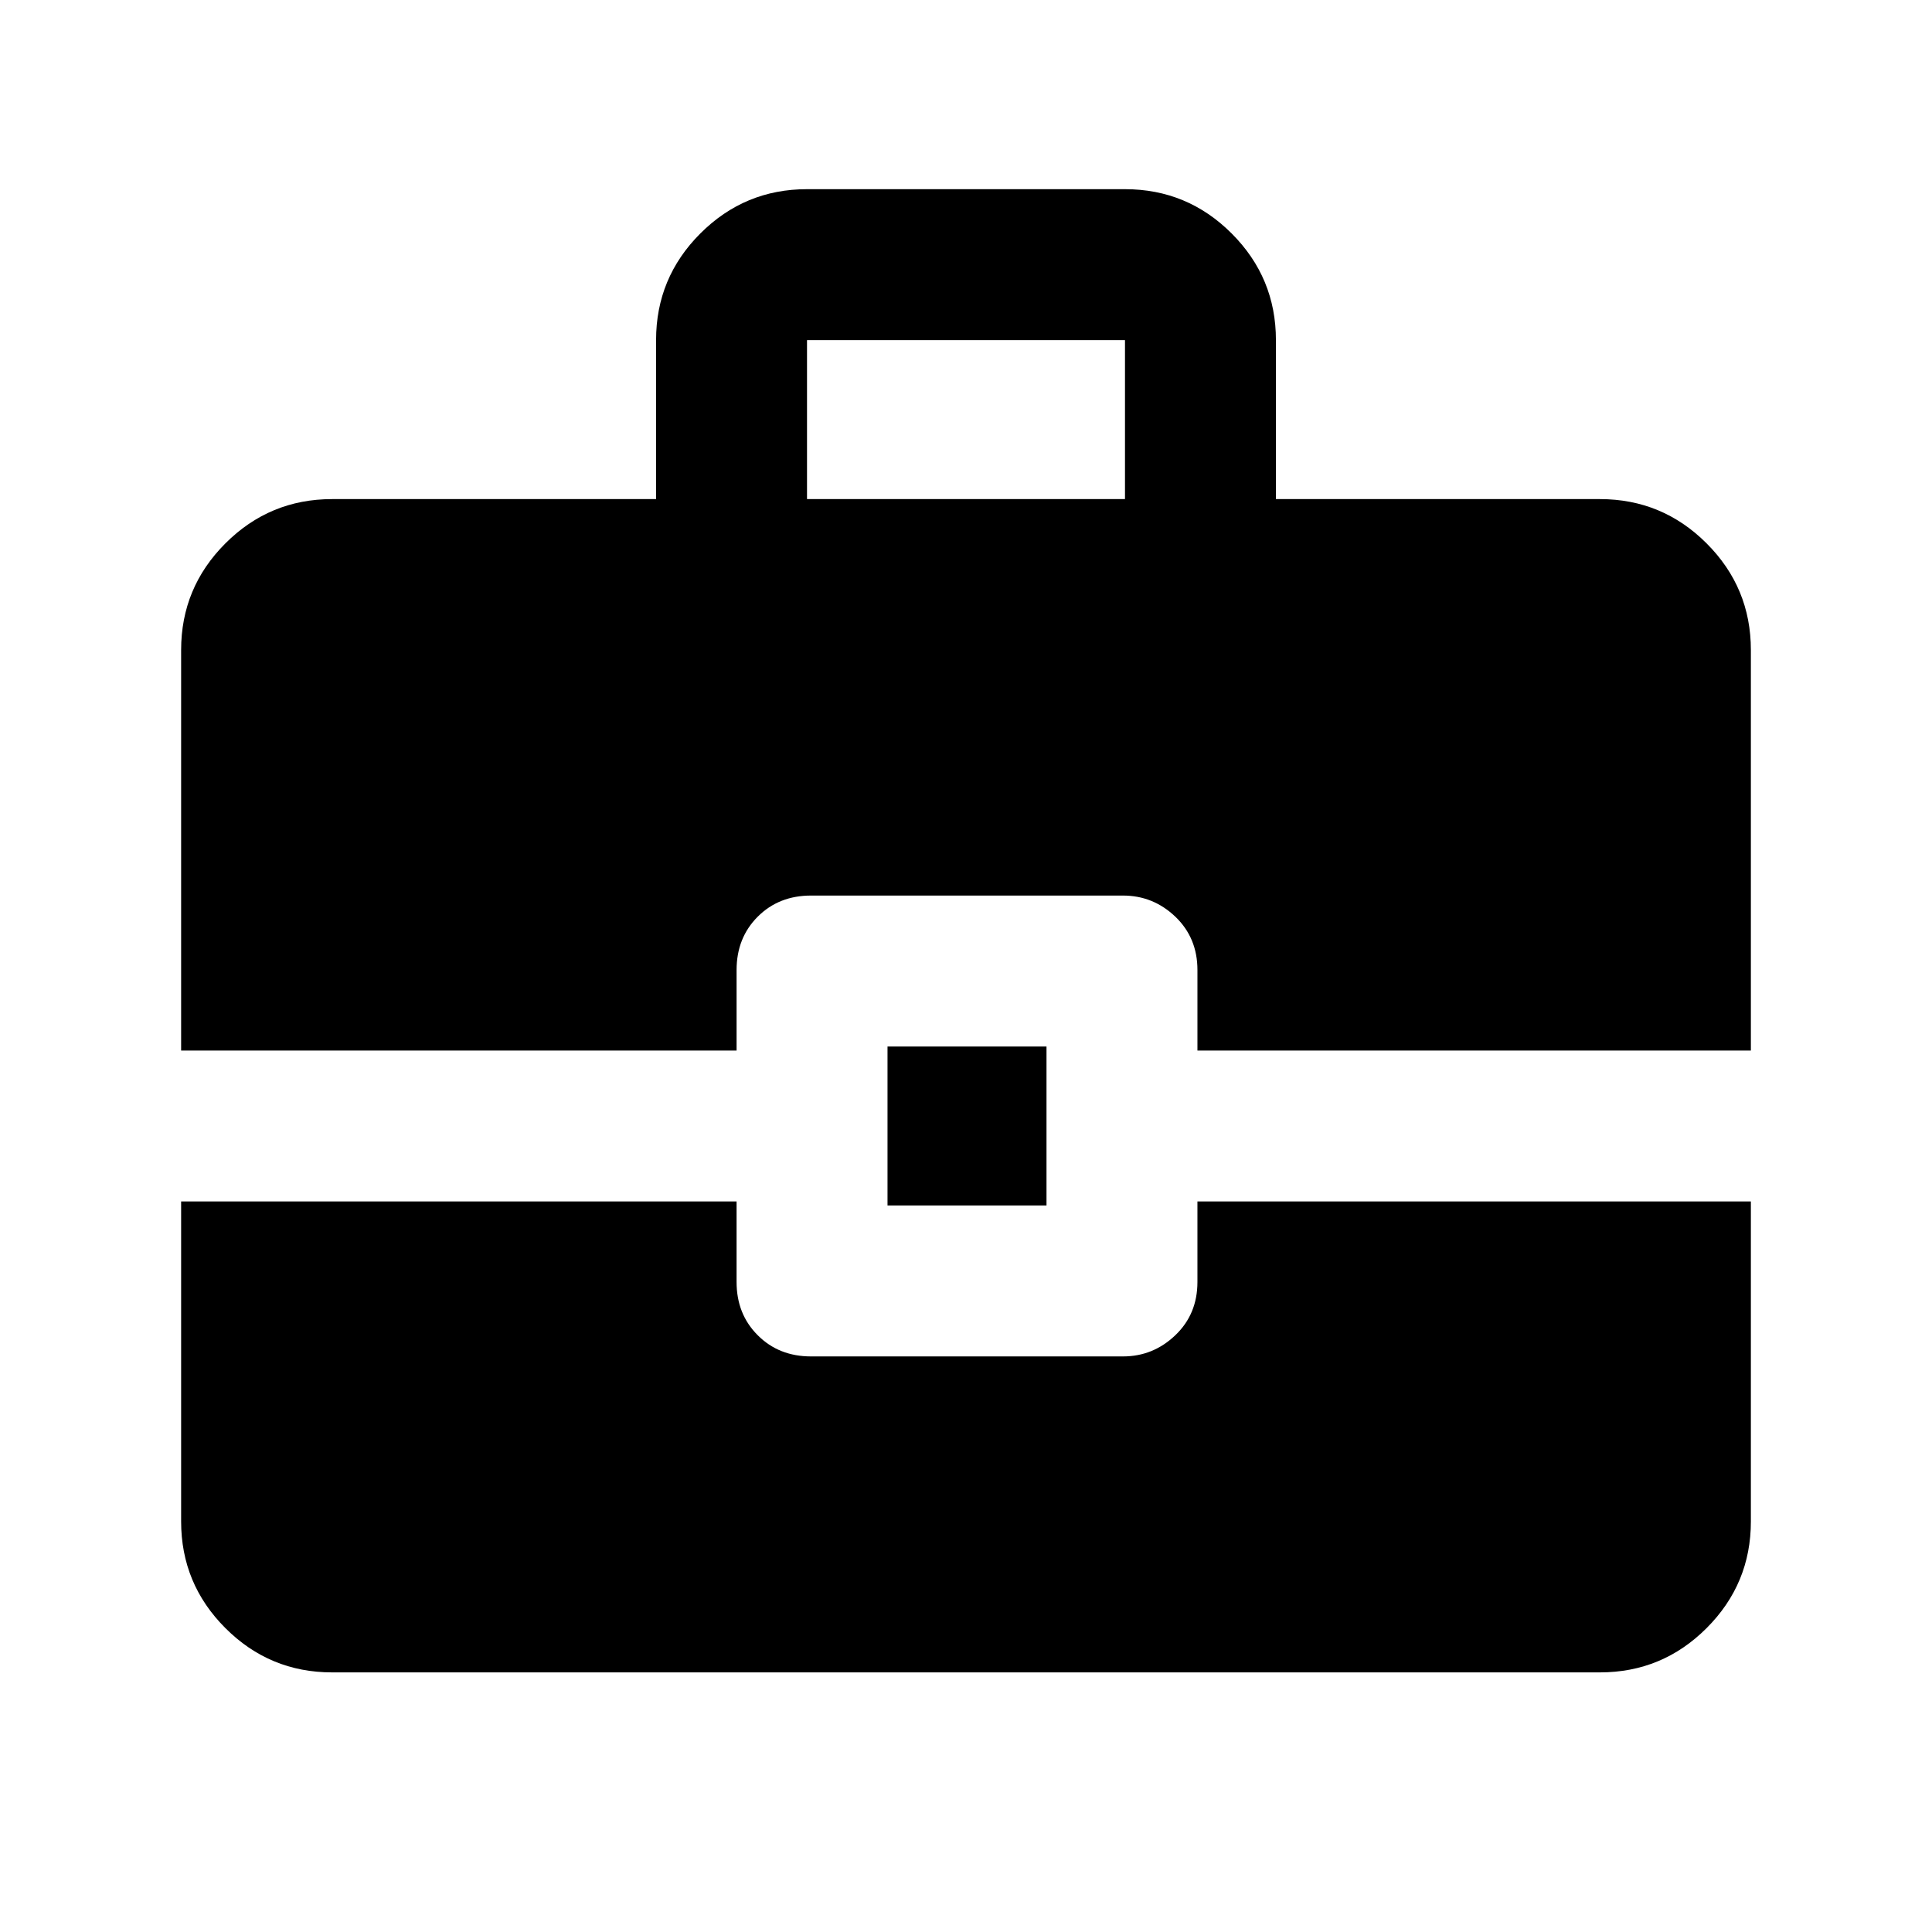 <svg xmlns="http://www.w3.org/2000/svg" height="24" width="24"><path d="M2.25 13.05V8.075q0-.775.55-1.325.55-.55 1.325-.55H8.15V4.225q0-.775.55-1.325.55-.55 1.325-.55h3.95q.775 0 1.325.55.55.55.55 1.325V6.2h4.025q.775 0 1.325.55.55.55.55 1.325v4.975h-6.875v-1q0-.4-.275-.663-.275-.262-.65-.262h-3.875q-.4 0-.662.262-.263.263-.263.663v1Zm7.775-6.85h3.95V4.225h-3.95Zm1 8.775V13H13v1.975Zm-6.9 5.8q-.775 0-1.325-.55-.55-.55-.55-1.325v-3.975h6.9v1q0 .4.263.662.262.263.662.263h3.875q.375 0 .65-.263.275-.262.275-.662v-1h6.875V18.9q0 .775-.55 1.325-.55.55-1.325.55Z"/></svg>